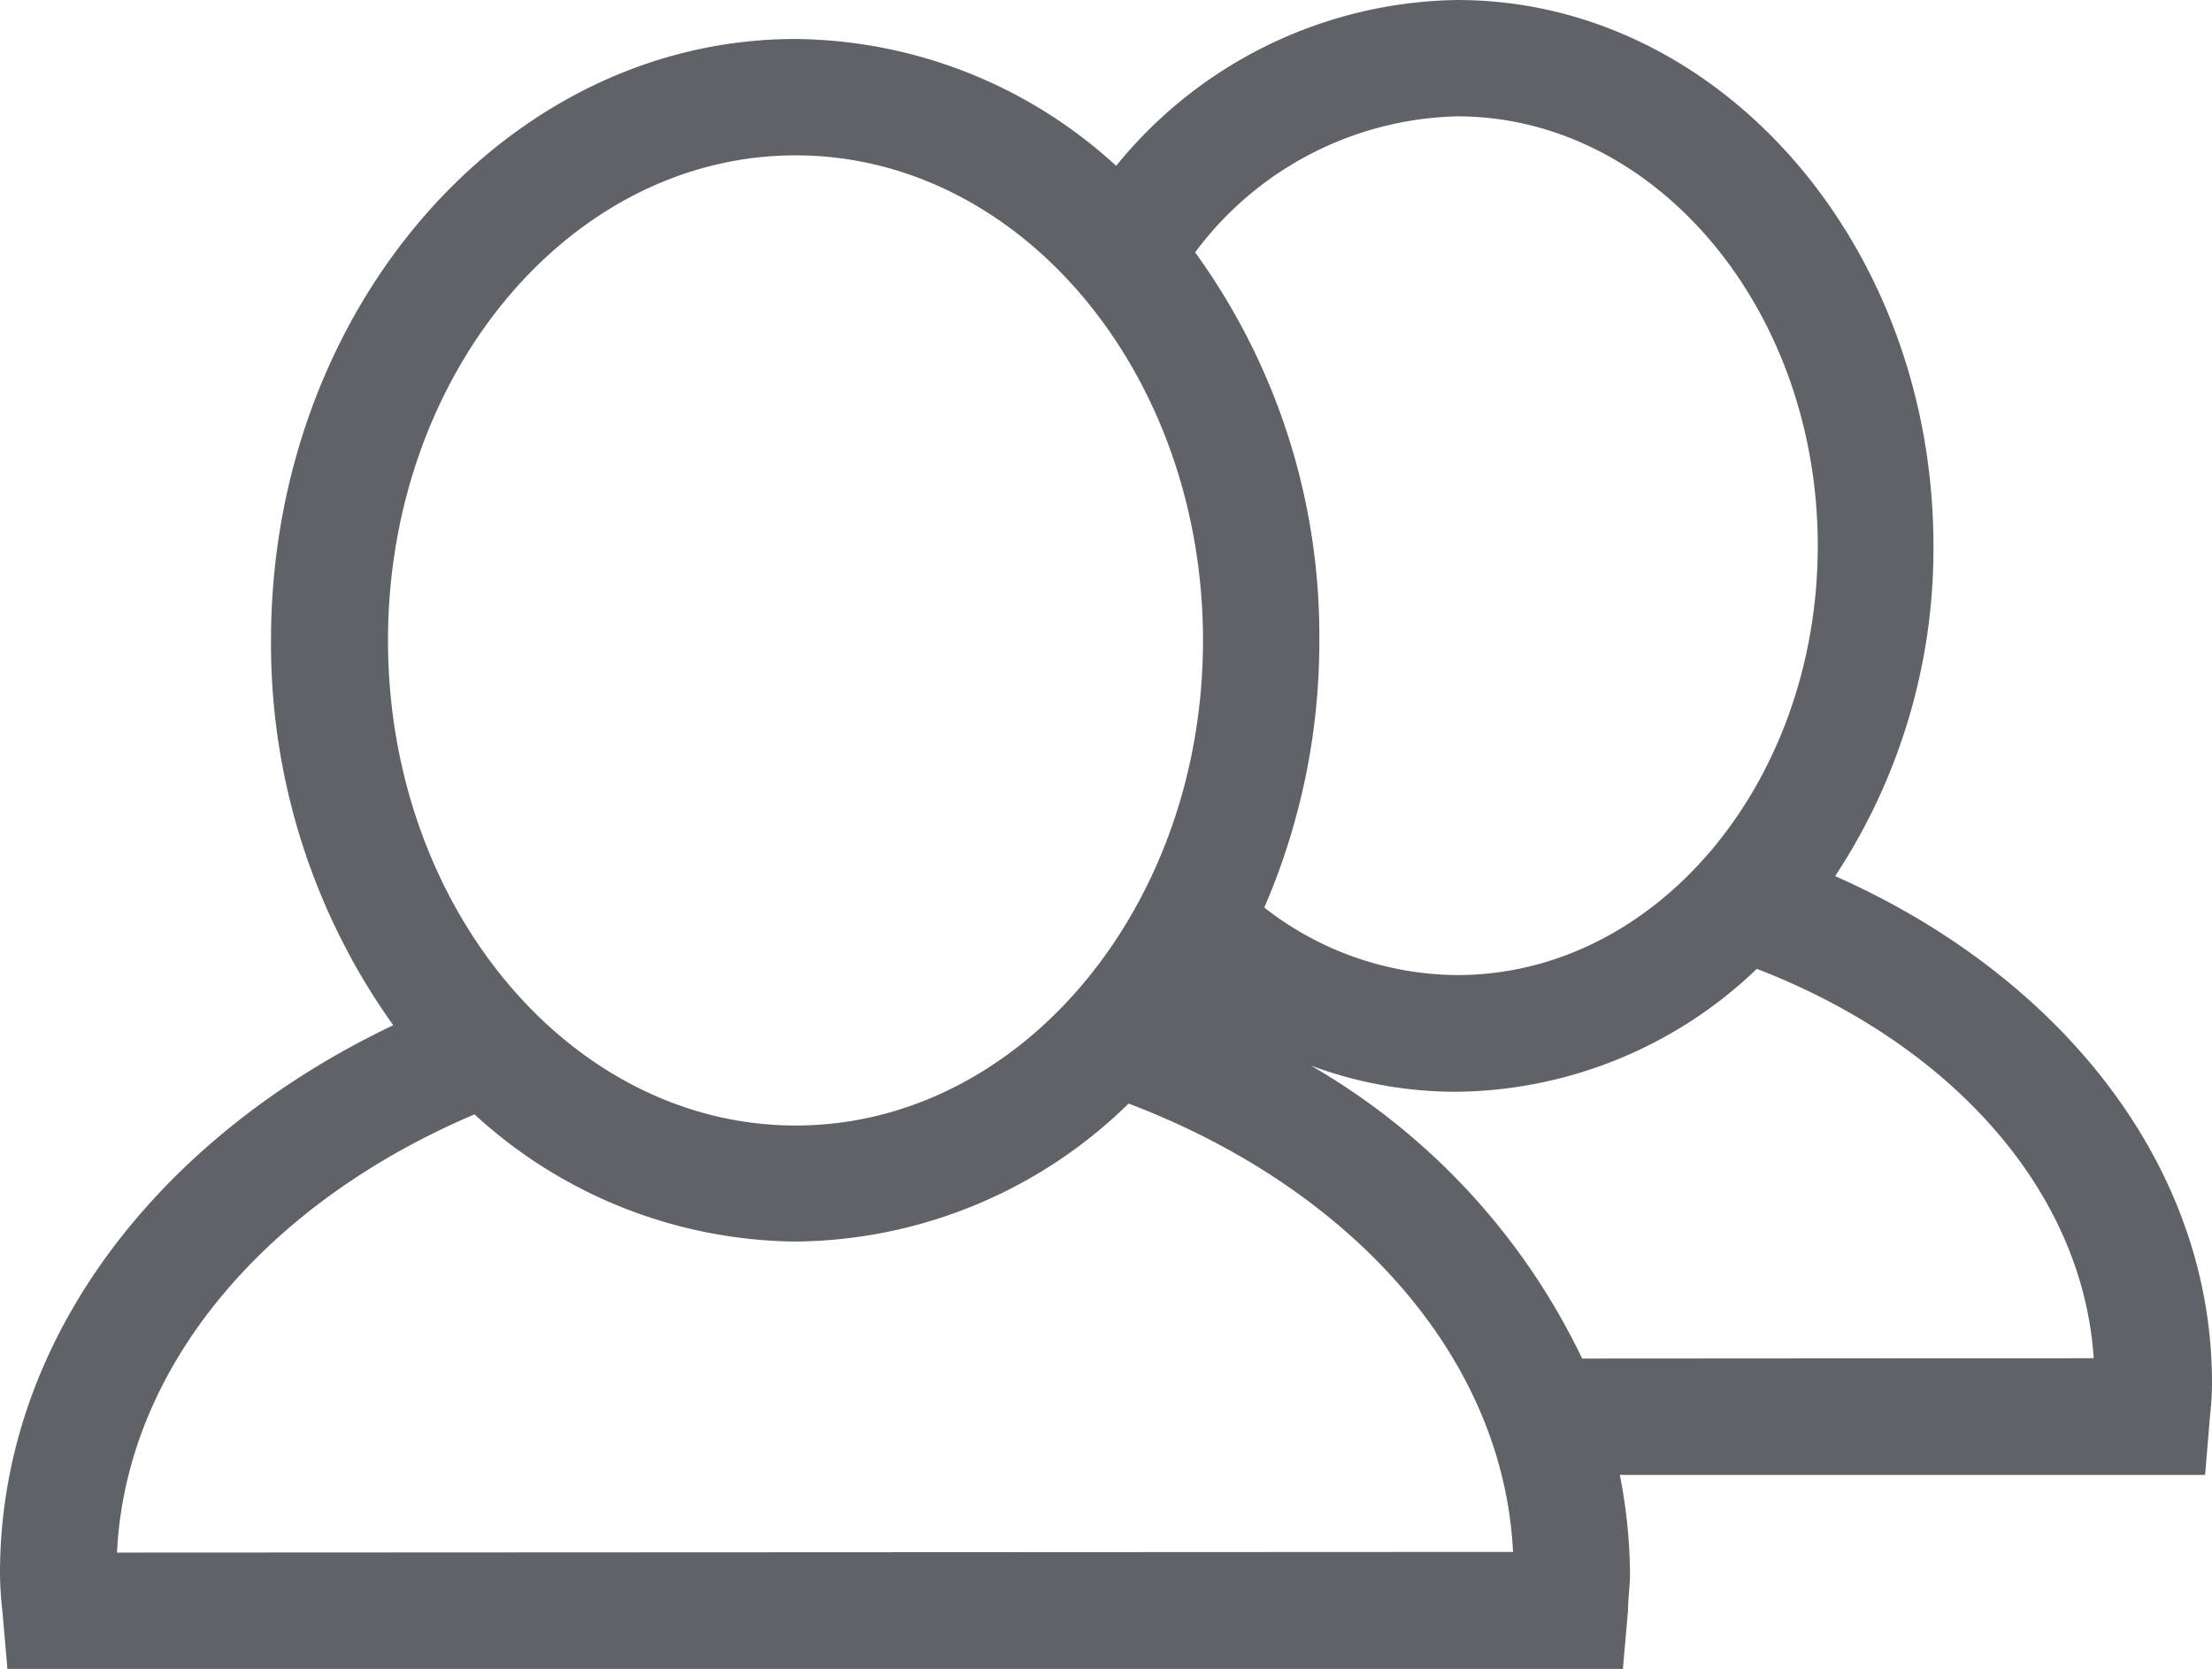 <svg xmlns="http://www.w3.org/2000/svg" viewBox="0 0 67.5 50.92"><defs><style>.cls-1{fill:#5f6368;}</style></defs><title>Contacts_grey</title><g id="Layer_2" data-name="Layer 2"><g id="Layer_1-2" data-name="Layer 1"><path class="cls-1" d="M48.28,41.45A20.59,20.59,0,0,0,40,32.51a12.7,12.7,0,0,0,4.44.8,13.41,13.41,0,0,0,9.17-3.75c5.84,2.25,9.94,6.7,10.28,11.88ZM3.57,47.37C3.85,41.63,8.19,36.67,14.48,34a14.67,14.67,0,0,0,9.8,3.88,14.68,14.68,0,0,0,10.16-4.21c6.74,2.56,11.44,7.7,11.73,13.68Zm8.27-27.83c0-8.16,5.58-14.8,12.44-14.8s12.43,6.64,12.43,14.8-5.58,14.8-12.43,14.8S11.84,27.7,11.84,19.54ZM37,30.93l-.18-.08s0,0,0,0ZM44.47,3.55c6.05,0,11,5.88,11,13.1s-4.92,13.1-11,13.1a9.65,9.65,0,0,1-5.89-2.06,20.41,20.41,0,0,0,1.68-8.16A19.93,19.93,0,0,0,36.47,7.7,10.26,10.26,0,0,1,44.47,3.55ZM56,26.73a18.13,18.13,0,0,0,3-10.07C59,7.47,52.48,0,44.47,0A13.64,13.64,0,0,0,34.06,5.06a14.64,14.64,0,0,0-9.79-3.87c-8.81,0-16,8.23-16,18.35A20,20,0,0,0,12,31.28C4.82,34.7,0,40.89,0,48a10.36,10.36,0,0,0,.07,1.12l.16,1.84H49.52l.16-1.83c0-.37.06-.75.06-1.13a16.15,16.15,0,0,0-.31-3H67.29l.15-1.81a8.77,8.77,0,0,0,.06-1C67.5,35.54,62.86,29.77,56,26.73Z"/></g></g></svg>
